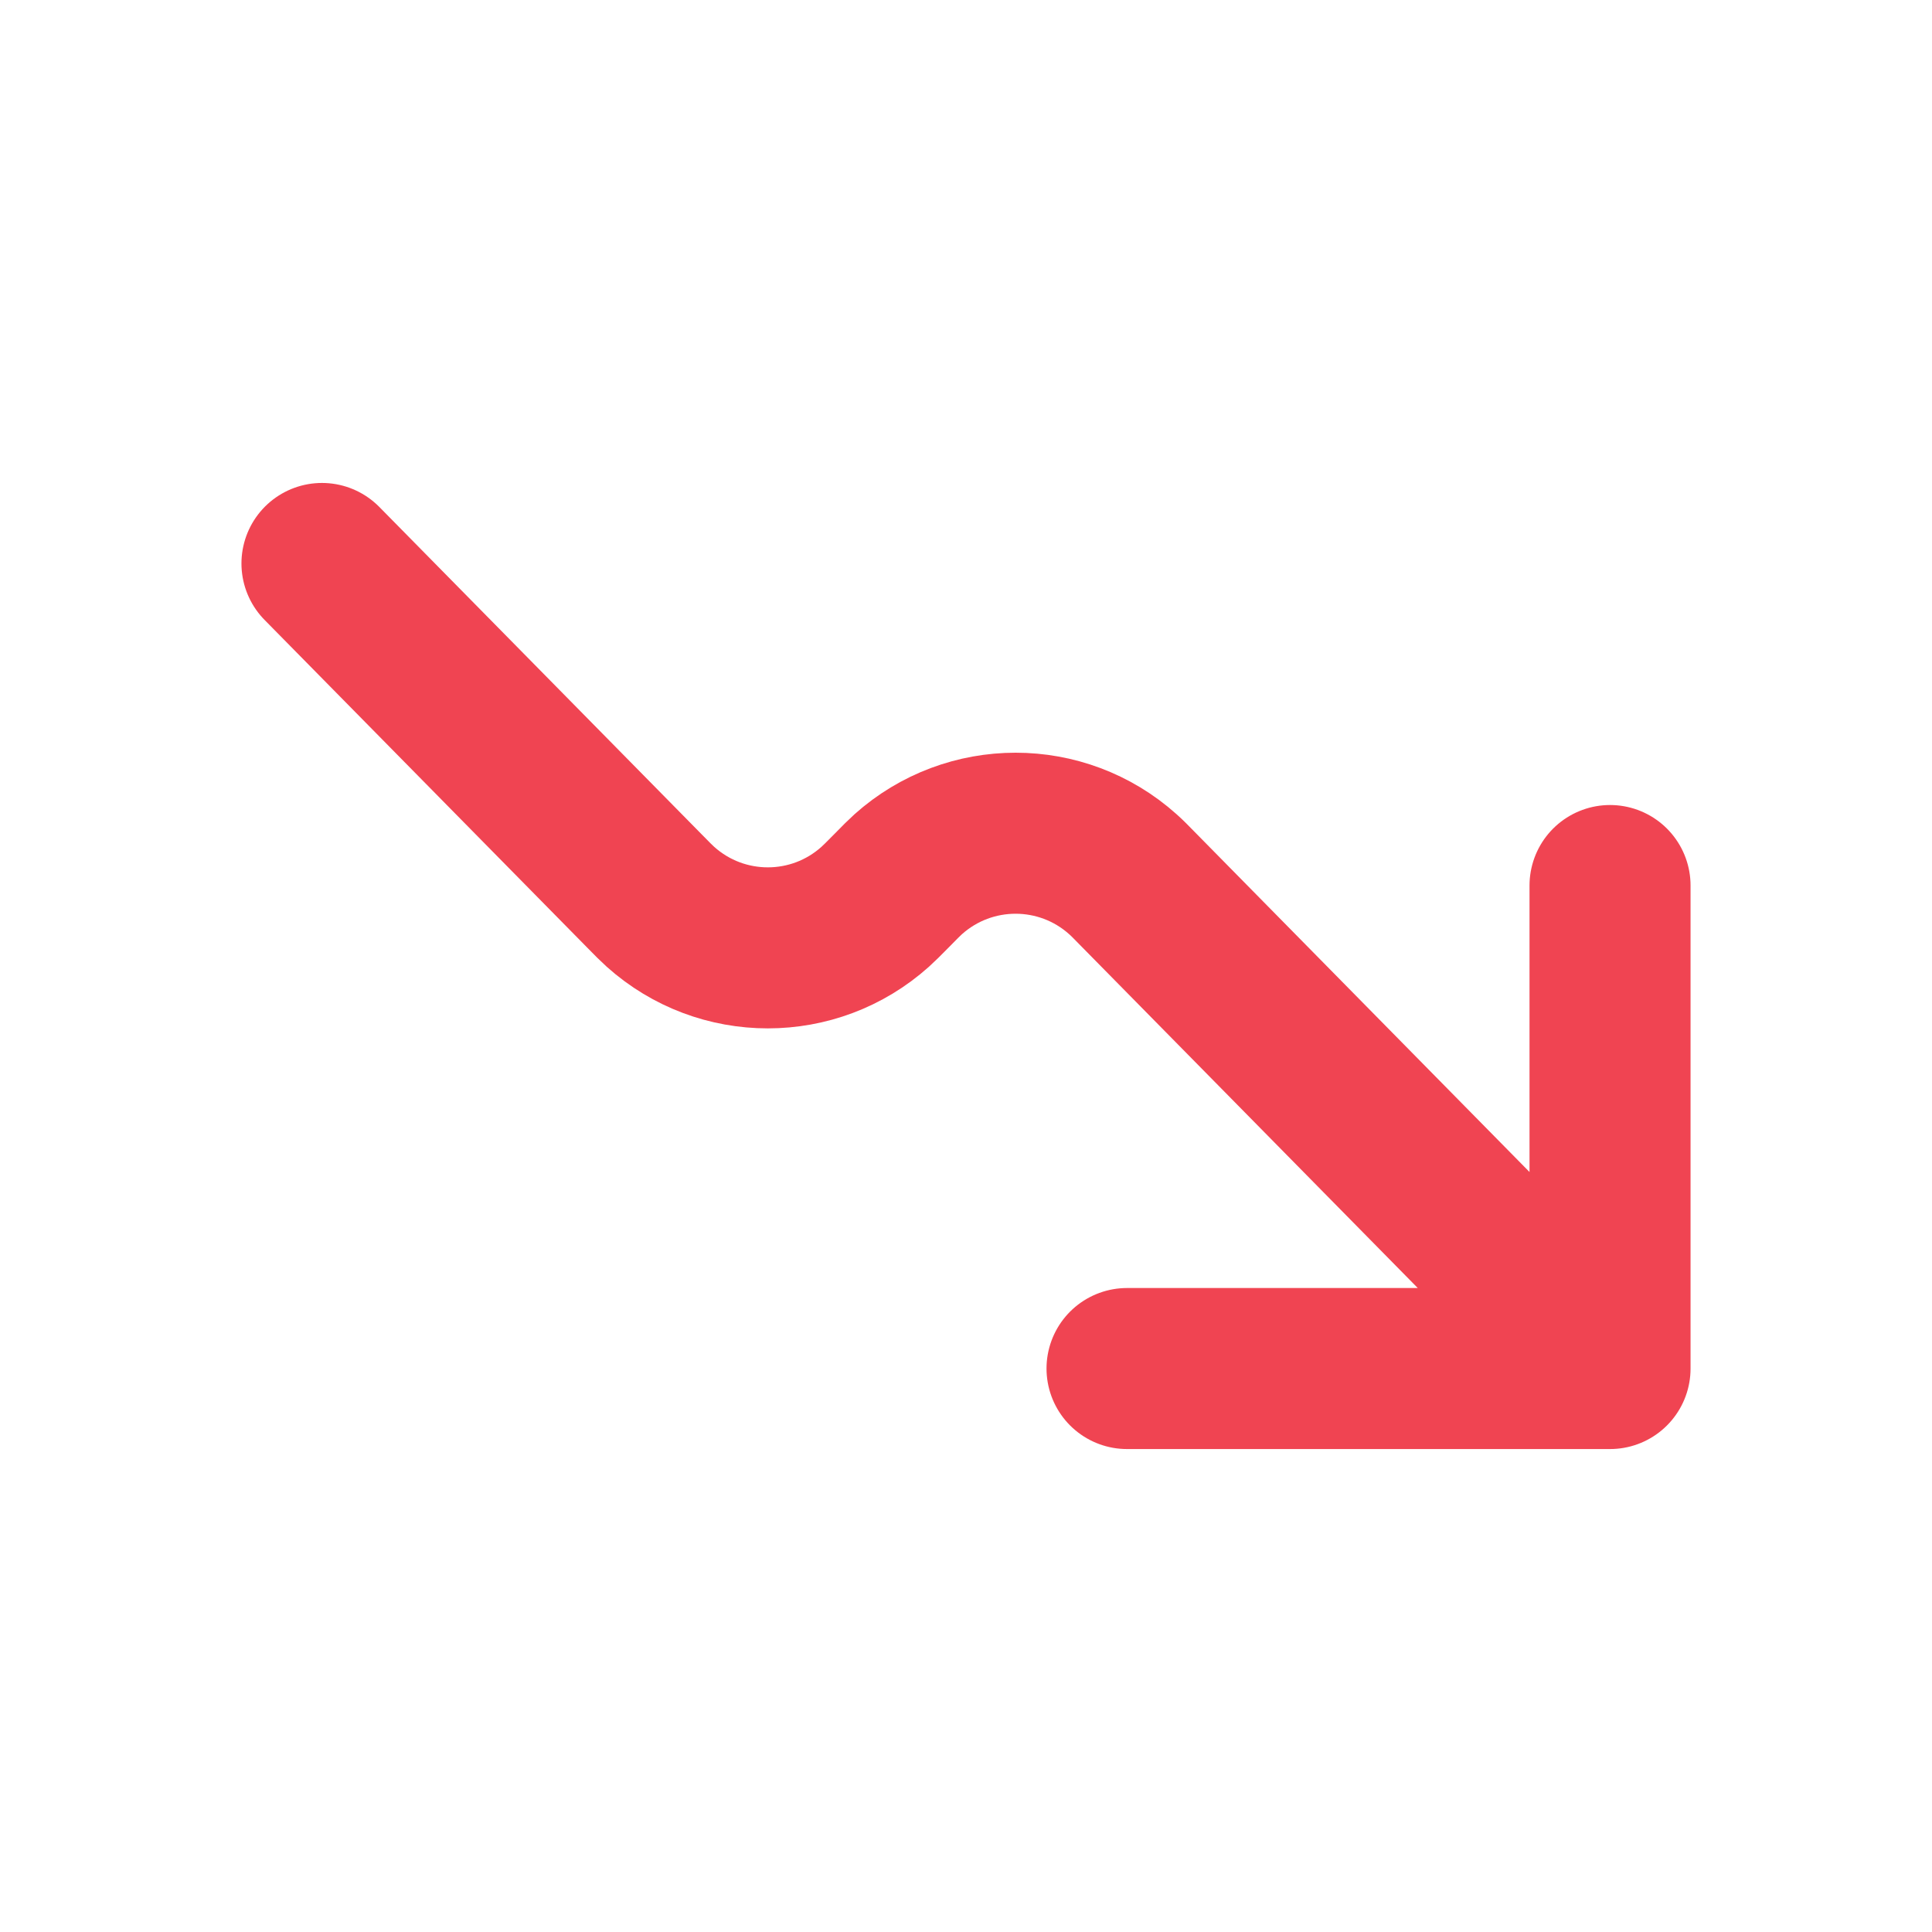 <svg width="20" height="20" viewBox="0 0 20 20" fill="none" xmlns="http://www.w3.org/2000/svg">
<path d="M16.667 14.167L11.795 9.219C11.708 9.13 11.664 9.085 11.624 9.05C10.992 8.484 10.035 8.484 9.402 9.05C9.363 9.085 9.318 9.13 9.231 9.219C9.143 9.308 9.099 9.352 9.06 9.387C8.427 9.954 7.47 9.954 6.837 9.387C6.798 9.352 6.754 9.308 6.667 9.219L3.333 5.833M16.667 14.167L16.667 9.167M16.667 14.167H11.667" stroke="#F04452" stroke-width="1.667" stroke-linecap="round" stroke-linejoin="round"/>
</svg>
